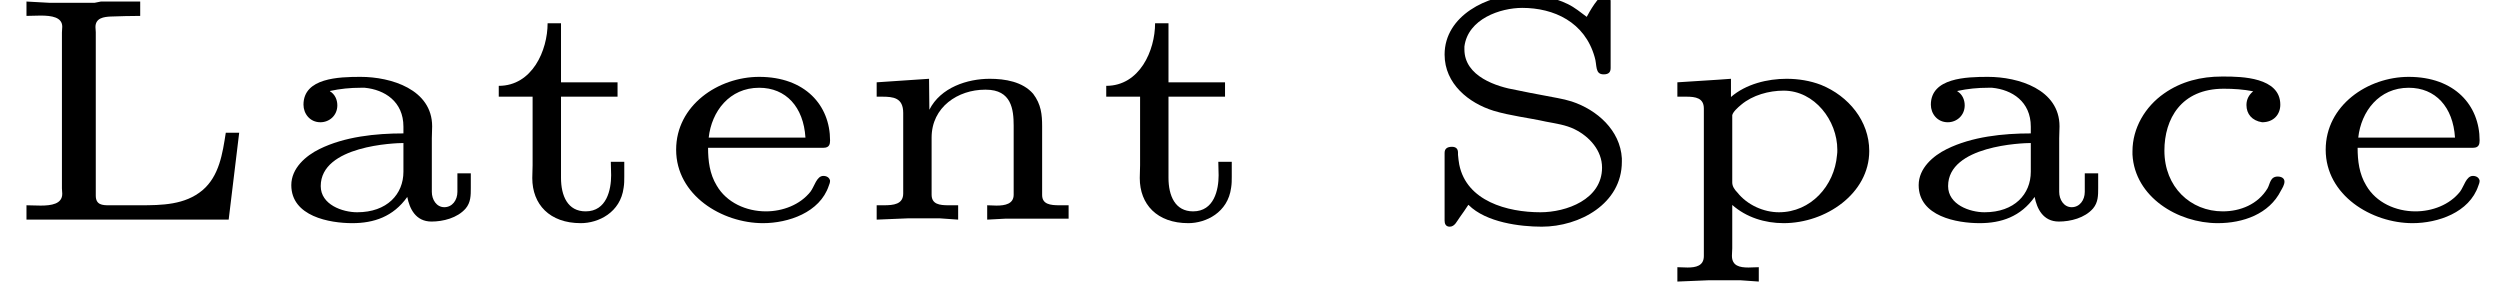 <?xml version='1.0' encoding='UTF-8'?>
<!-- This file was generated by dvisvgm 2.9.1 -->
<svg version='1.1' xmlns='http://www.w3.org/2000/svg' xmlns:xlink='http://www.w3.org/1999/xlink' width='38.997pt' height='4.399pt' viewBox='152.357 -3.431 38.997 4.399'>
<defs>
<path id='g0-76' d='M.413-3.407V-3.183C.483-3.183 .558-3.188 .633-3.188C.807-3.188 .971-3.163 .971-3.014C.971-2.984 .966-2.954 .966-2.924V-.493C.966-.468 .971-.438 .971-.408C.971-.249 .802-.224 .633-.224C.553-.224 .473-.229 .413-.229V-.005H3.567L3.731-1.36H3.522C3.472-1.041 3.422-.687 3.158-.463C2.884-.234 2.526-.229 2.182-.229H1.699C1.599-.229 1.494-.234 1.494-.379V-2.929C1.494-2.954 1.489-2.984 1.489-3.009C1.489-3.153 1.624-3.168 1.724-3.173C1.878-3.178 2.032-3.183 2.187-3.183V-3.407H1.574L1.474-3.387H.777L.413-3.407Z'/>
<path id='g0-83' d='M.852-.234H.857C1.131 .04 1.664 .105 1.998 .105C2.59 .105 3.248-.254 3.248-.907V-.961C3.223-1.4 2.859-1.719 2.466-1.848C2.326-1.893 2.172-1.913 2.027-1.943C1.883-1.968 1.743-1.998 1.599-2.027C1.3-2.077 .792-2.237 .792-2.66V-2.705C.847-3.138 1.355-3.308 1.694-3.308C2.187-3.308 2.67-3.088 2.824-2.54C2.864-2.416 2.824-2.271 2.964-2.271C3.049-2.271 3.073-2.311 3.073-2.371V-3.412C3.073-3.472 3.059-3.517 2.989-3.517C2.889-3.517 2.735-3.233 2.7-3.168C2.605-3.238 2.516-3.313 2.406-3.367C2.182-3.477 1.928-3.517 1.684-3.517C1.156-3.517 .483-3.188 .483-2.58C.483-2.122 .862-1.823 1.245-1.704C1.509-1.624 1.793-1.594 2.062-1.534C2.217-1.504 2.371-1.484 2.511-1.415C2.745-1.3 2.939-1.081 2.939-.817C2.939-.319 2.381-.12 1.978-.12C1.46-.12 .827-.294 .712-.862C.702-.912 .697-.966 .692-1.016V-1.051C.692-1.116 .653-1.141 .598-1.141C.523-1.141 .483-1.111 .483-1.046V.01C.483 .055 .498 .105 .563 .105C.643 .105 .677 .015 .722-.045C.767-.11 .812-.169 .852-.234Z'/>
<path id='g0-97' d='M1.011-2.007V-2.012C1.171-2.047 1.33-2.062 1.489-2.062H1.554C1.863-2.032 2.157-1.848 2.157-1.455V-1.35C1.724-1.35 1.24-1.3 .847-1.106C.633-1.001 .408-.807 .408-.543C.408-.055 1.006 .05 1.36 .05C1.694 .05 1.998-.05 2.217-.359C2.252-.179 2.346 .025 2.595 .025C2.775 .025 2.999-.03 3.128-.179C3.208-.274 3.208-.384 3.208-.498V-.727H2.999V-.438C2.999-.309 2.919-.199 2.795-.199S2.6-.319 2.6-.438V-1.275C2.6-1.335 2.605-1.395 2.605-1.46C2.605-2.037 1.963-2.232 1.489-2.232C1.151-2.232 .598-2.217 .598-1.798C.598-1.659 .697-1.524 .862-1.524C1.001-1.524 1.126-1.629 1.126-1.788C1.126-1.878 1.086-1.963 1.011-2.007ZM2.157-1.2V-.752C2.157-.403 1.903-.12 1.435-.12C1.205-.12 .867-.239 .867-.528C.867-1.161 2.027-1.2 2.157-1.2Z'/>
<path id='g0-99' d='M2.237-2.007C2.172-1.953 2.132-1.883 2.132-1.793C2.132-1.654 2.217-1.549 2.376-1.524C2.56-1.524 2.66-1.649 2.66-1.798C2.66-2.227 2.052-2.237 1.783-2.237H1.748C1.425-2.237 1.116-2.162 .847-1.973C.553-1.768 .354-1.435 .354-1.071V-1.021C.389-.359 1.061 .05 1.684 .05C2.077 .05 2.486-.09 2.67-.458C2.69-.493 2.725-.548 2.725-.598C2.725-.653 2.675-.677 2.62-.677C2.501-.677 2.501-.563 2.461-.493C2.311-.244 2.037-.134 1.763-.134C1.26-.134 .852-.513 .852-1.081C.852-1.574 1.111-2.047 1.778-2.047C1.933-2.047 2.082-2.037 2.237-2.007Z'/>
<path id='g0-101' d='M.822-1.126H2.625C2.715-1.126 2.725-1.186 2.725-1.24C2.725-1.788 2.336-2.232 1.619-2.232C.981-2.232 .324-1.788 .324-1.096C.324-.384 1.041 .05 1.679 .05C2.072 .05 2.565-.115 2.705-.533C2.715-.558 2.725-.583 2.725-.613C2.715-.663 2.67-.687 2.62-.687C2.516-.687 2.481-.523 2.421-.443C2.257-.234 1.983-.134 1.724-.134C1.42-.134 1.111-.269 .956-.538C.847-.717 .822-.922 .822-1.126ZM.832-1.285C.877-1.694 1.156-2.062 1.619-2.062C2.037-2.062 2.311-1.763 2.341-1.285H.832Z'/>
<path id='g0-110' d='M.408-2.147V-1.923H.488C.667-1.923 .822-1.908 .822-1.669V-.413C.822-.244 .672-.229 .518-.229H.408V-.005L.892-.025H1.395L1.679-.005V-.229H1.529C1.39-.229 1.265-.244 1.265-.394V-1.285C1.265-1.763 1.679-2.032 2.097-2.032H2.112C2.511-2.032 2.545-1.724 2.545-1.469V-.394C2.545-.249 2.411-.224 2.276-.224C2.227-.224 2.177-.229 2.132-.229V-.005L2.416-.02H3.402V-.229H3.258C3.118-.229 2.989-.244 2.989-.389V-1.46C2.989-1.644 2.974-1.803 2.849-1.968C2.685-2.157 2.411-2.202 2.172-2.202C1.823-2.202 1.405-2.067 1.23-1.719L1.225-2.202L.408-2.147Z'/>
<path id='g0-112' d='M.379-2.147V-1.923H.518C.663-1.923 .792-1.903 .792-1.738V.563C.792 .717 .667 .742 .538 .742C.483 .742 .428 .737 .379 .737V.961L.862 .941H1.365L1.649 .961V.737C1.594 .737 1.539 .742 1.489 .742C1.35 .742 1.23 .717 1.23 .558C1.23 .518 1.235 .478 1.235 .443V-.234C1.455-.04 1.743 .05 2.037 .05C2.695 .05 3.372-.413 3.372-1.076C3.372-1.544 3.049-1.933 2.62-2.107C2.451-2.172 2.267-2.202 2.082-2.202C1.788-2.202 1.45-2.122 1.215-1.918V-2.202L1.006-2.187L.379-2.147ZM2.869-1.011C2.829-.533 2.461-.12 1.963-.12C1.724-.12 1.469-.234 1.315-.428C1.275-.468 1.235-.523 1.235-.583V-1.634C1.245-1.684 1.32-1.753 1.375-1.798C1.554-1.948 1.808-2.017 2.037-2.017C2.521-2.017 2.874-1.549 2.874-1.096C2.874-1.066 2.874-1.041 2.869-1.011Z'/>
<path id='g0-116' d='M1.016-3.068C1.016-2.645 .777-2.092 .254-2.092V-1.923H.782V-.852C.782-.787 .777-.717 .777-.653C.777-.244 1.046 .05 1.534 .05C1.808 .05 2.152-.115 2.202-.503C2.212-.563 2.212-.618 2.212-.677V-.907H2.002C2.002-.842 2.007-.767 2.007-.697C2.007-.473 1.938-.134 1.609-.134C1.33-.134 1.225-.374 1.225-.658V-1.923H2.107V-2.147H1.225V-3.068H1.016Z'/>
</defs>
<g id='page1'>
<use x='152.357' y='0' xlink:href='#g0-76'/>
<use x='156.493' y='0' xlink:href='#g0-97'/>
<use x='159.883' y='0' xlink:href='#g0-116'/>
<use x='162.58' y='0' xlink:href='#g0-101'/>
<use x='165.624' y='0' xlink:href='#g0-110'/>
<use x='169.359' y='0' xlink:href='#g0-116'/>
<use x='174.408' y='0' xlink:href='#g0-83'/>
<use x='178.143' y='0' xlink:href='#g0-112'/>
<use x='181.878' y='0' xlink:href='#g0-97'/>
<use x='185.267' y='0' xlink:href='#g0-99'/>
<use x='188.311' y='0' xlink:href='#g0-101'/>
</g>
</svg>